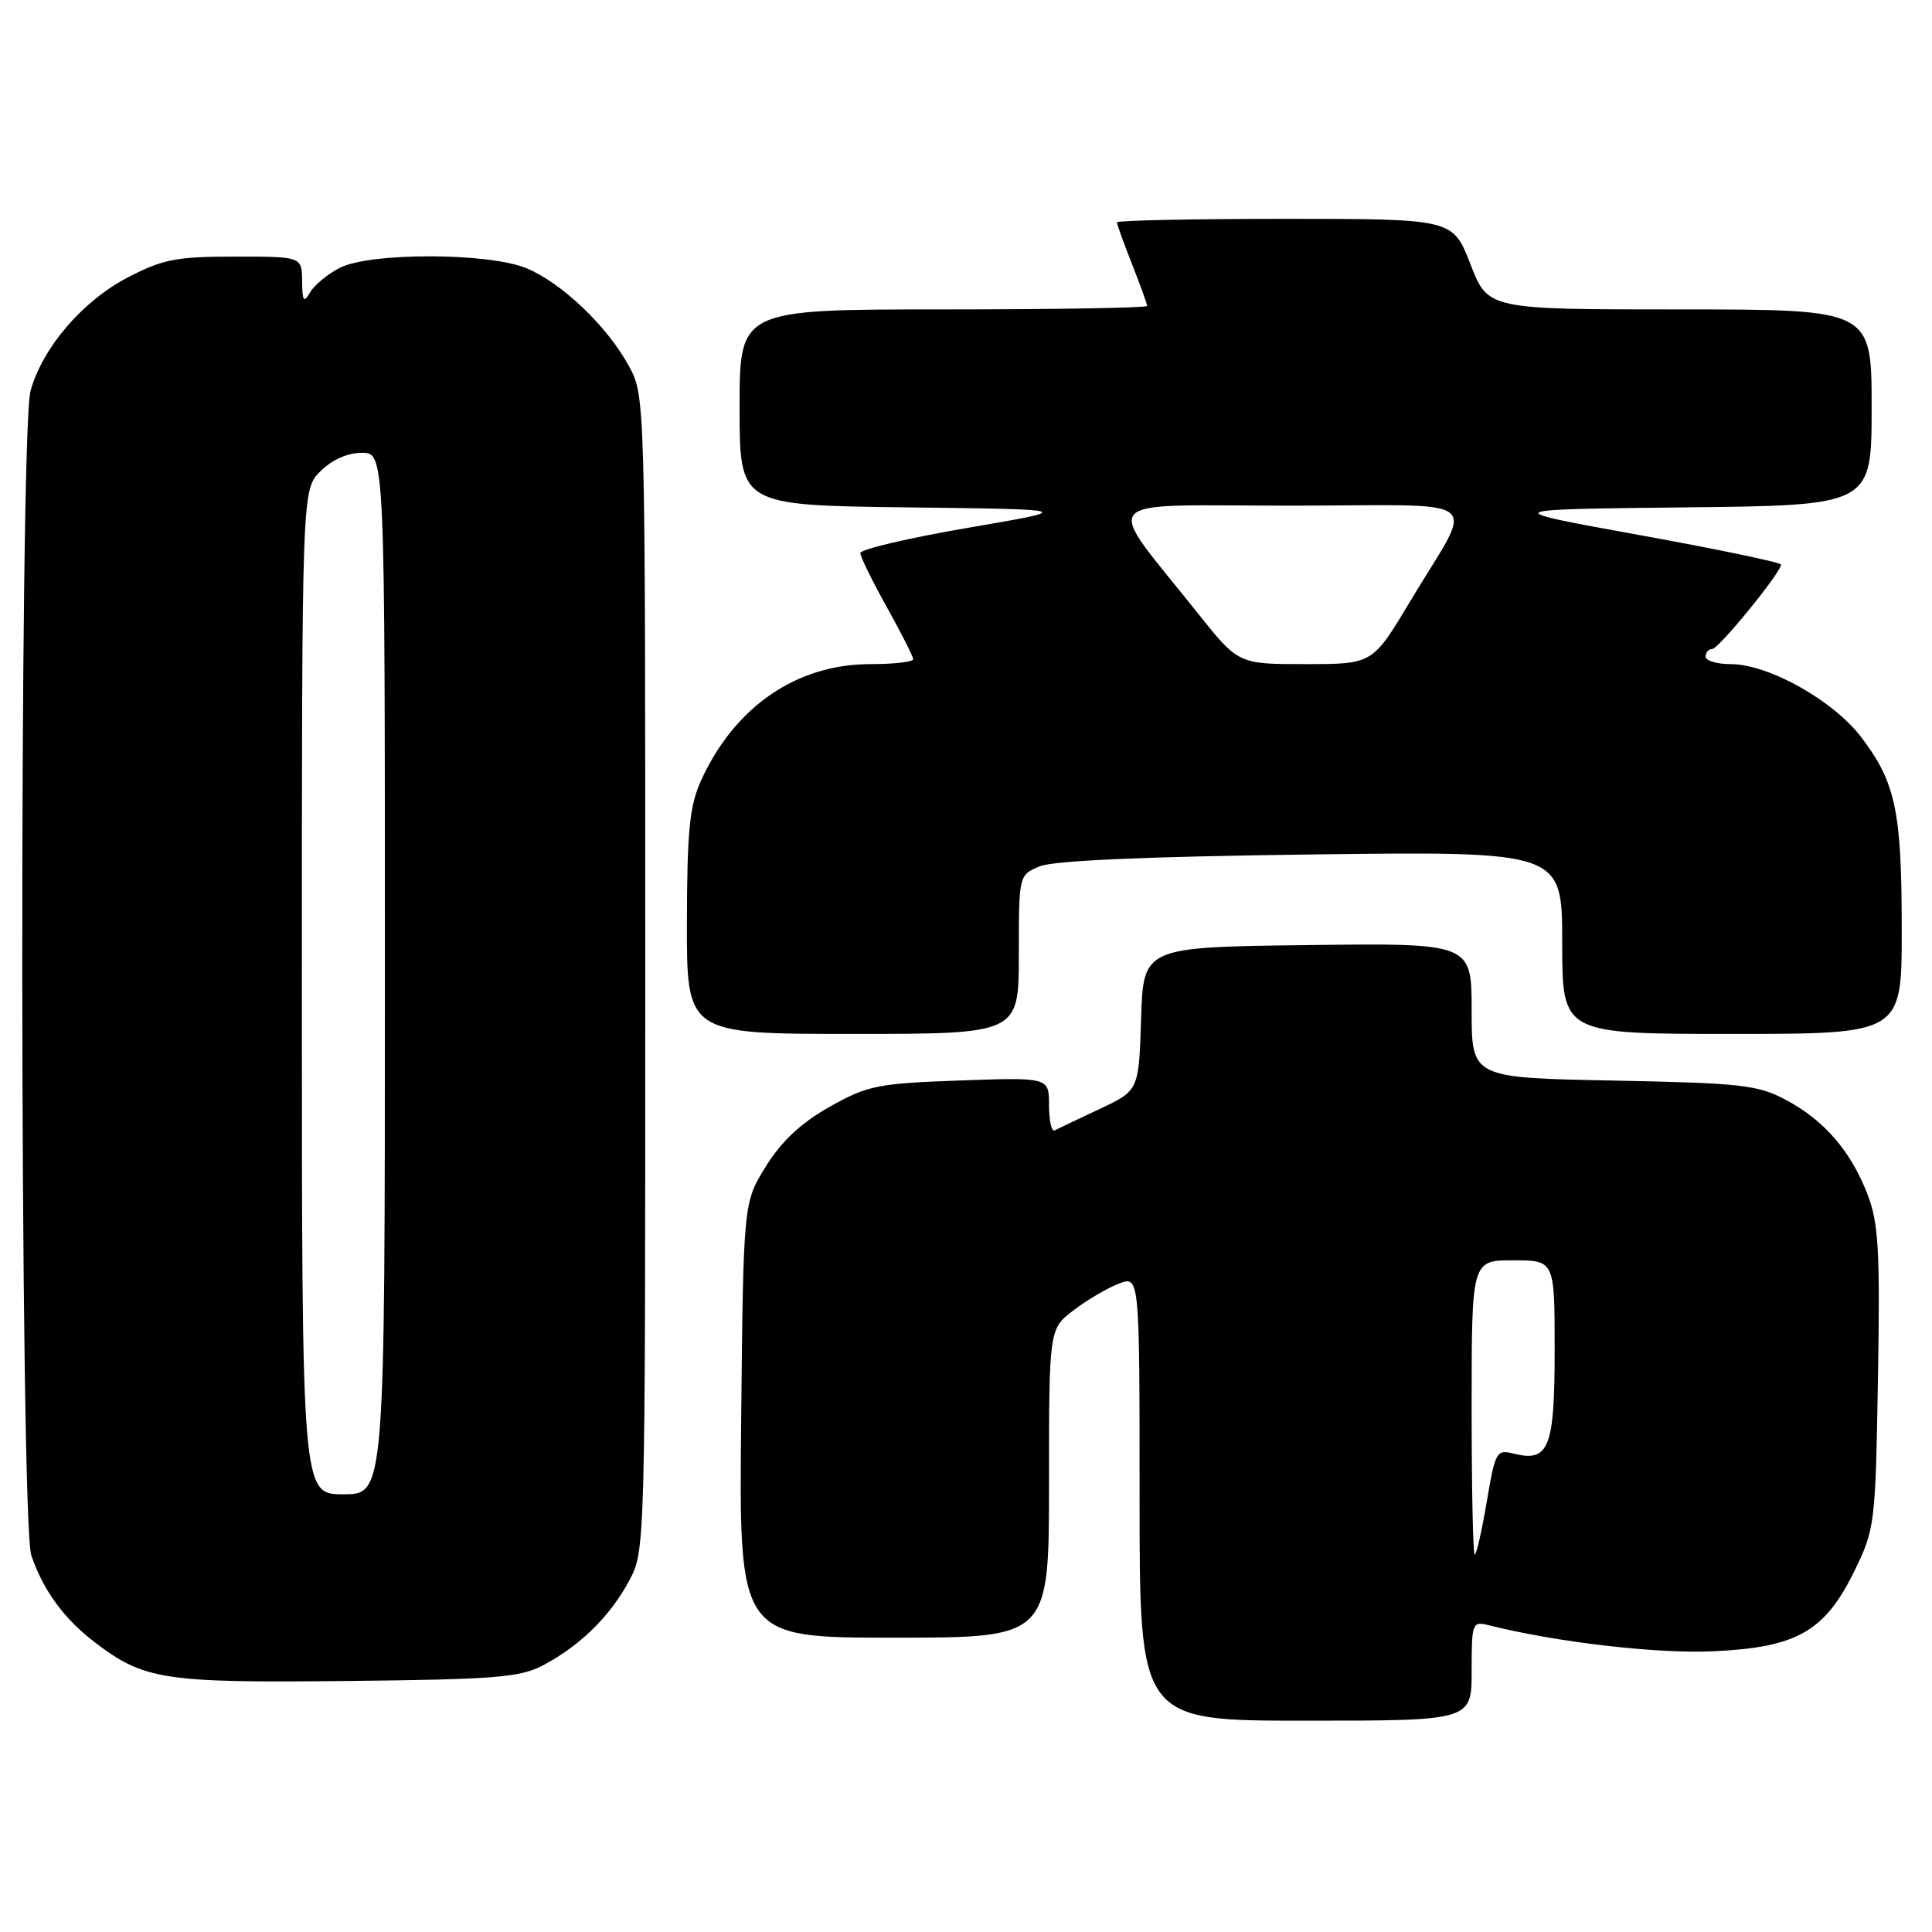 <?xml version="1.0" encoding="UTF-8" standalone="no"?>
<!DOCTYPE svg PUBLIC "-//W3C//DTD SVG 1.1//EN" "http://www.w3.org/Graphics/SVG/1.1/DTD/svg11.dtd" >
<svg xmlns="http://www.w3.org/2000/svg" xmlns:xlink="http://www.w3.org/1999/xlink" version="1.1" viewBox="0 0 256 256">
 <g >
 <path fill="currentColor"
d=" M 195.00 221.39 C 195.00 215.03 195.08 214.80 197.26 215.35 C 206.25 217.61 219.60 219.16 227.06 218.80 C 238.09 218.29 241.78 216.19 245.70 208.20 C 248.43 202.63 248.51 202.03 248.84 182.64 C 249.13 165.83 248.92 162.09 247.49 158.35 C 245.29 152.57 241.72 148.43 236.62 145.73 C 232.90 143.75 230.69 143.51 213.75 143.18 C 195.00 142.81 195.00 142.81 195.00 133.89 C 195.00 124.96 195.00 124.96 173.25 125.23 C 151.50 125.50 151.50 125.50 151.20 135.00 C 150.90 144.50 150.90 144.50 145.70 146.95 C 142.84 148.29 140.16 149.57 139.75 149.78 C 139.34 149.99 139.00 148.50 139.00 146.46 C 139.00 142.75 139.00 142.75 127.19 143.17 C 116.26 143.56 114.97 143.83 109.94 146.65 C 106.17 148.77 103.58 151.19 101.50 154.52 C 98.50 159.34 98.50 159.34 98.21 188.17 C 97.91 217.00 97.91 217.00 118.46 217.00 C 139.00 217.00 139.00 217.00 139.00 196.55 C 139.00 176.10 139.00 176.10 142.25 173.62 C 144.04 172.25 146.74 170.67 148.25 170.09 C 151.00 169.05 151.00 169.05 151.00 198.52 C 151.00 228.00 151.00 228.00 173.00 228.00 C 195.00 228.00 195.00 228.00 195.00 221.39 Z  M 72.00 220.64 C 76.90 218.03 80.82 214.18 83.34 209.50 C 85.50 205.50 85.50 205.47 85.50 129.00 C 85.50 52.50 85.50 52.50 83.33 48.50 C 80.51 43.28 74.45 37.49 69.78 35.55 C 64.77 33.46 49.00 33.43 45.00 35.50 C 43.40 36.32 41.64 37.79 41.08 38.75 C 40.24 40.20 40.06 39.94 40.03 37.25 C 40.00 34.00 40.00 34.00 31.11 34.00 C 23.33 34.00 21.57 34.35 16.88 36.79 C 10.91 39.91 5.63 46.08 4.05 51.78 C 2.52 57.26 2.62 201.59 4.15 206.10 C 5.72 210.73 8.48 214.50 12.57 217.62 C 19.10 222.60 21.69 223.00 46.00 222.74 C 65.74 222.53 68.93 222.27 72.00 220.64 Z  M 135.00 126.48 C 135.00 115.95 135.00 115.95 137.75 114.80 C 139.57 114.03 151.78 113.50 173.75 113.22 C 207.00 112.80 207.00 112.80 207.00 124.90 C 207.00 137.00 207.00 137.00 229.50 137.00 C 252.00 137.00 252.00 137.00 251.99 123.25 C 251.99 107.54 251.20 103.75 246.70 97.78 C 243.01 92.86 234.36 88.00 229.32 88.00 C 227.49 88.00 226.00 87.55 226.00 87.00 C 226.00 86.45 226.40 86.00 226.88 86.00 C 227.72 86.00 236.00 75.85 236.00 74.81 C 236.00 74.53 227.56 72.77 217.25 70.90 C 198.50 67.50 198.50 67.50 223.25 67.23 C 248.00 66.97 248.00 66.97 248.00 53.98 C 248.00 41.00 248.00 41.00 222.58 41.00 C 197.16 41.00 197.16 41.00 194.84 35.00 C 192.51 29.00 192.51 29.00 170.26 29.00 C 158.01 29.00 148.00 29.21 148.00 29.46 C 148.00 29.72 148.90 32.21 150.00 35.00 C 151.10 37.79 152.00 40.28 152.00 40.54 C 152.00 40.79 139.85 41.00 125.00 41.00 C 98.00 41.00 98.00 41.00 98.00 53.98 C 98.00 66.96 98.00 66.96 120.25 67.23 C 142.50 67.50 142.50 67.50 128.25 69.94 C 120.41 71.28 114.00 72.79 114.00 73.28 C 114.00 73.77 115.58 76.99 117.50 80.43 C 119.42 83.88 121.00 86.99 121.00 87.35 C 121.00 87.71 118.44 88.00 115.32 88.00 C 105.55 88.00 97.33 93.65 92.89 103.43 C 91.37 106.79 91.04 110.08 91.02 122.25 C 91.00 137.00 91.00 137.00 113.00 137.00 C 135.00 137.00 135.00 137.00 135.00 126.48 Z  M 195.00 186.50 C 195.00 167.00 195.00 167.00 200.50 167.00 C 206.00 167.00 206.00 167.00 206.00 178.88 C 206.00 191.84 205.24 193.78 200.60 192.62 C 198.29 192.03 198.13 192.31 197.00 199.00 C 196.35 202.85 195.63 206.00 195.41 206.00 C 195.18 206.00 195.00 197.22 195.00 186.50 Z  M 40.00 131.45 C 40.00 64.91 40.00 64.91 42.45 62.45 C 43.99 60.92 46.05 60.00 47.95 60.00 C 51.00 60.00 51.00 60.00 51.00 129.00 C 51.00 198.00 51.00 198.00 45.50 198.00 C 40.00 198.00 40.00 198.00 40.00 131.45 Z  M 158.71 81.25 C 146.09 65.40 144.72 67.00 170.92 67.00 C 197.59 67.00 195.46 65.29 186.81 79.75 C 181.87 88.00 181.87 88.00 172.98 88.00 C 164.09 88.00 164.09 88.00 158.71 81.25 Z "/>
</g>
</svg>